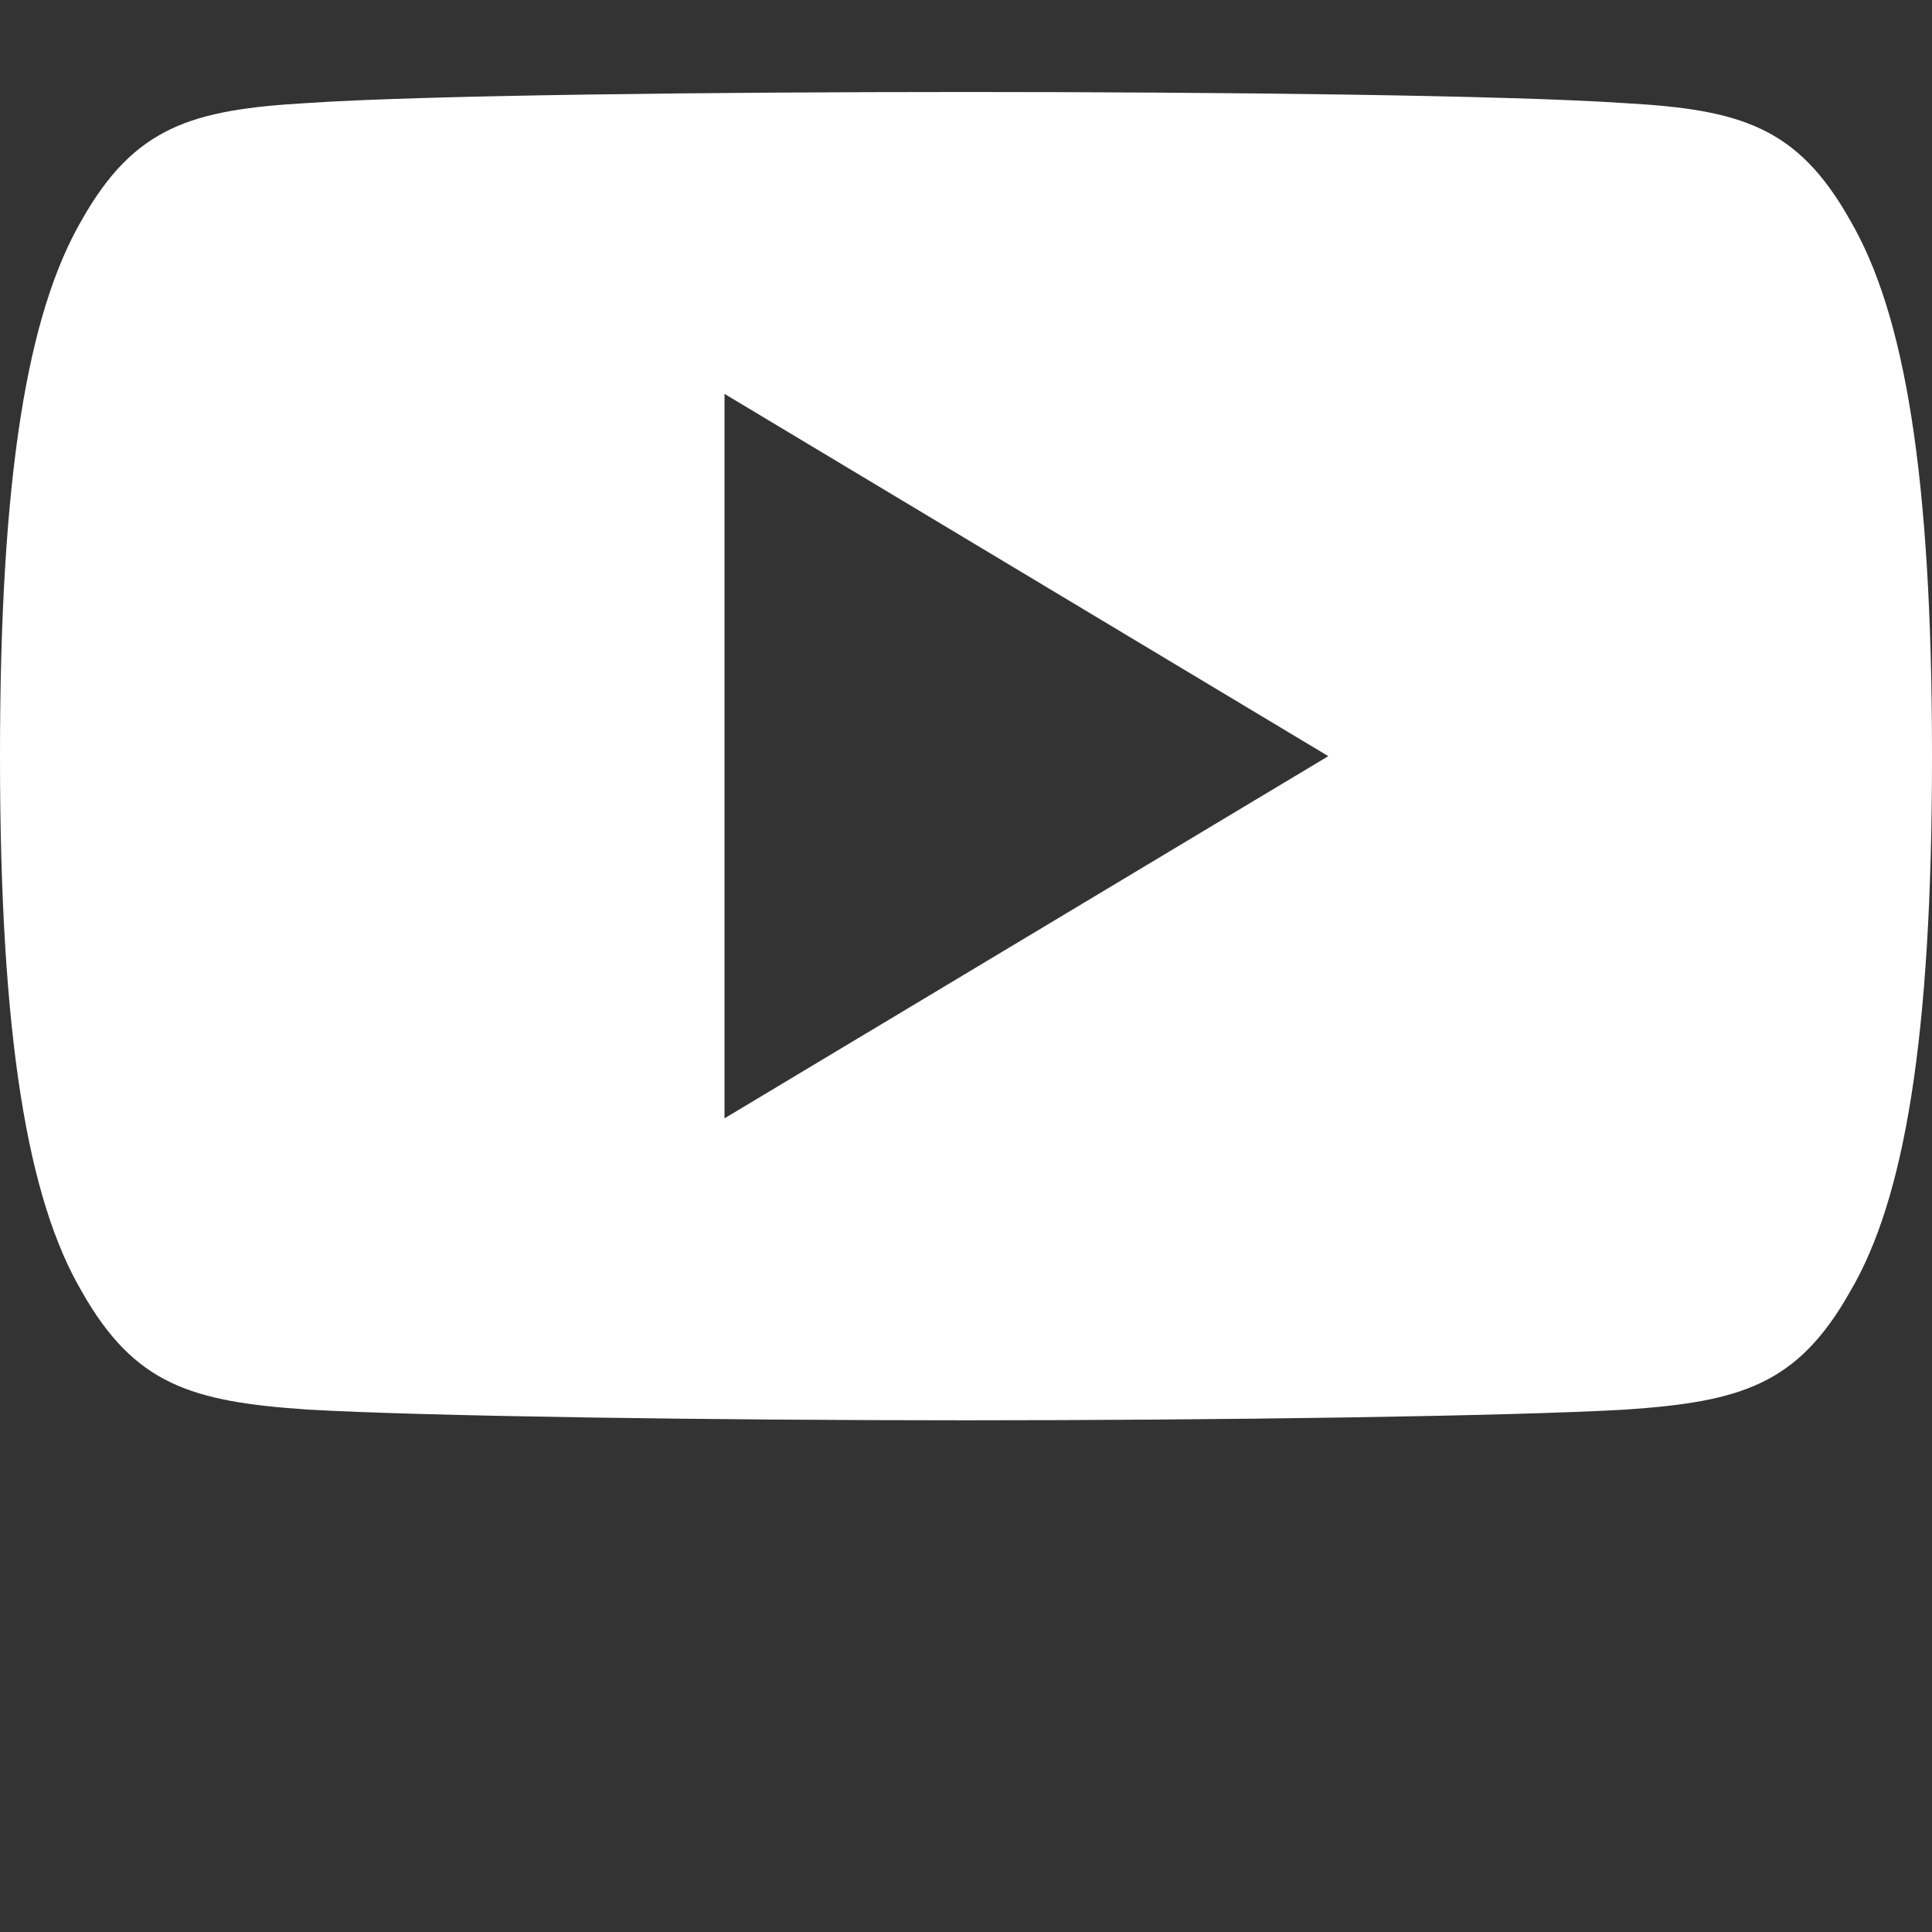 <svg width="21" height="21" viewBox="0 0 21 21" fill="none" xmlns="http://www.w3.org/2000/svg"><rect x="0" y="0" width="21" height="21" fill="#333333" stroke="none"/><path d="M20.108 2.391c-.57-1.013-1.188-1.2-2.447-1.27C16.404 1.035 13.241 1 10.503 1c-2.745 0-5.908.035-7.164.12-1.256.072-1.876.257-2.45 1.271C.302 3.403 0 5.146 0 8.215v.01c0 3.056.302 4.812.889 5.813.574 1.014 1.193 1.197 2.449 1.283 1.257.073 4.42.117 7.165.117 2.739 0 5.9-.044 7.16-.116 1.258-.085 1.876-.27 2.446-1.282.592-1.002.891-2.758.891-5.813v-.011c0-3.07-.3-4.813-.892-5.825zM7.875 12.156V4.281l6.563 3.938-6.563 3.937z" fill="#fff"/></svg>